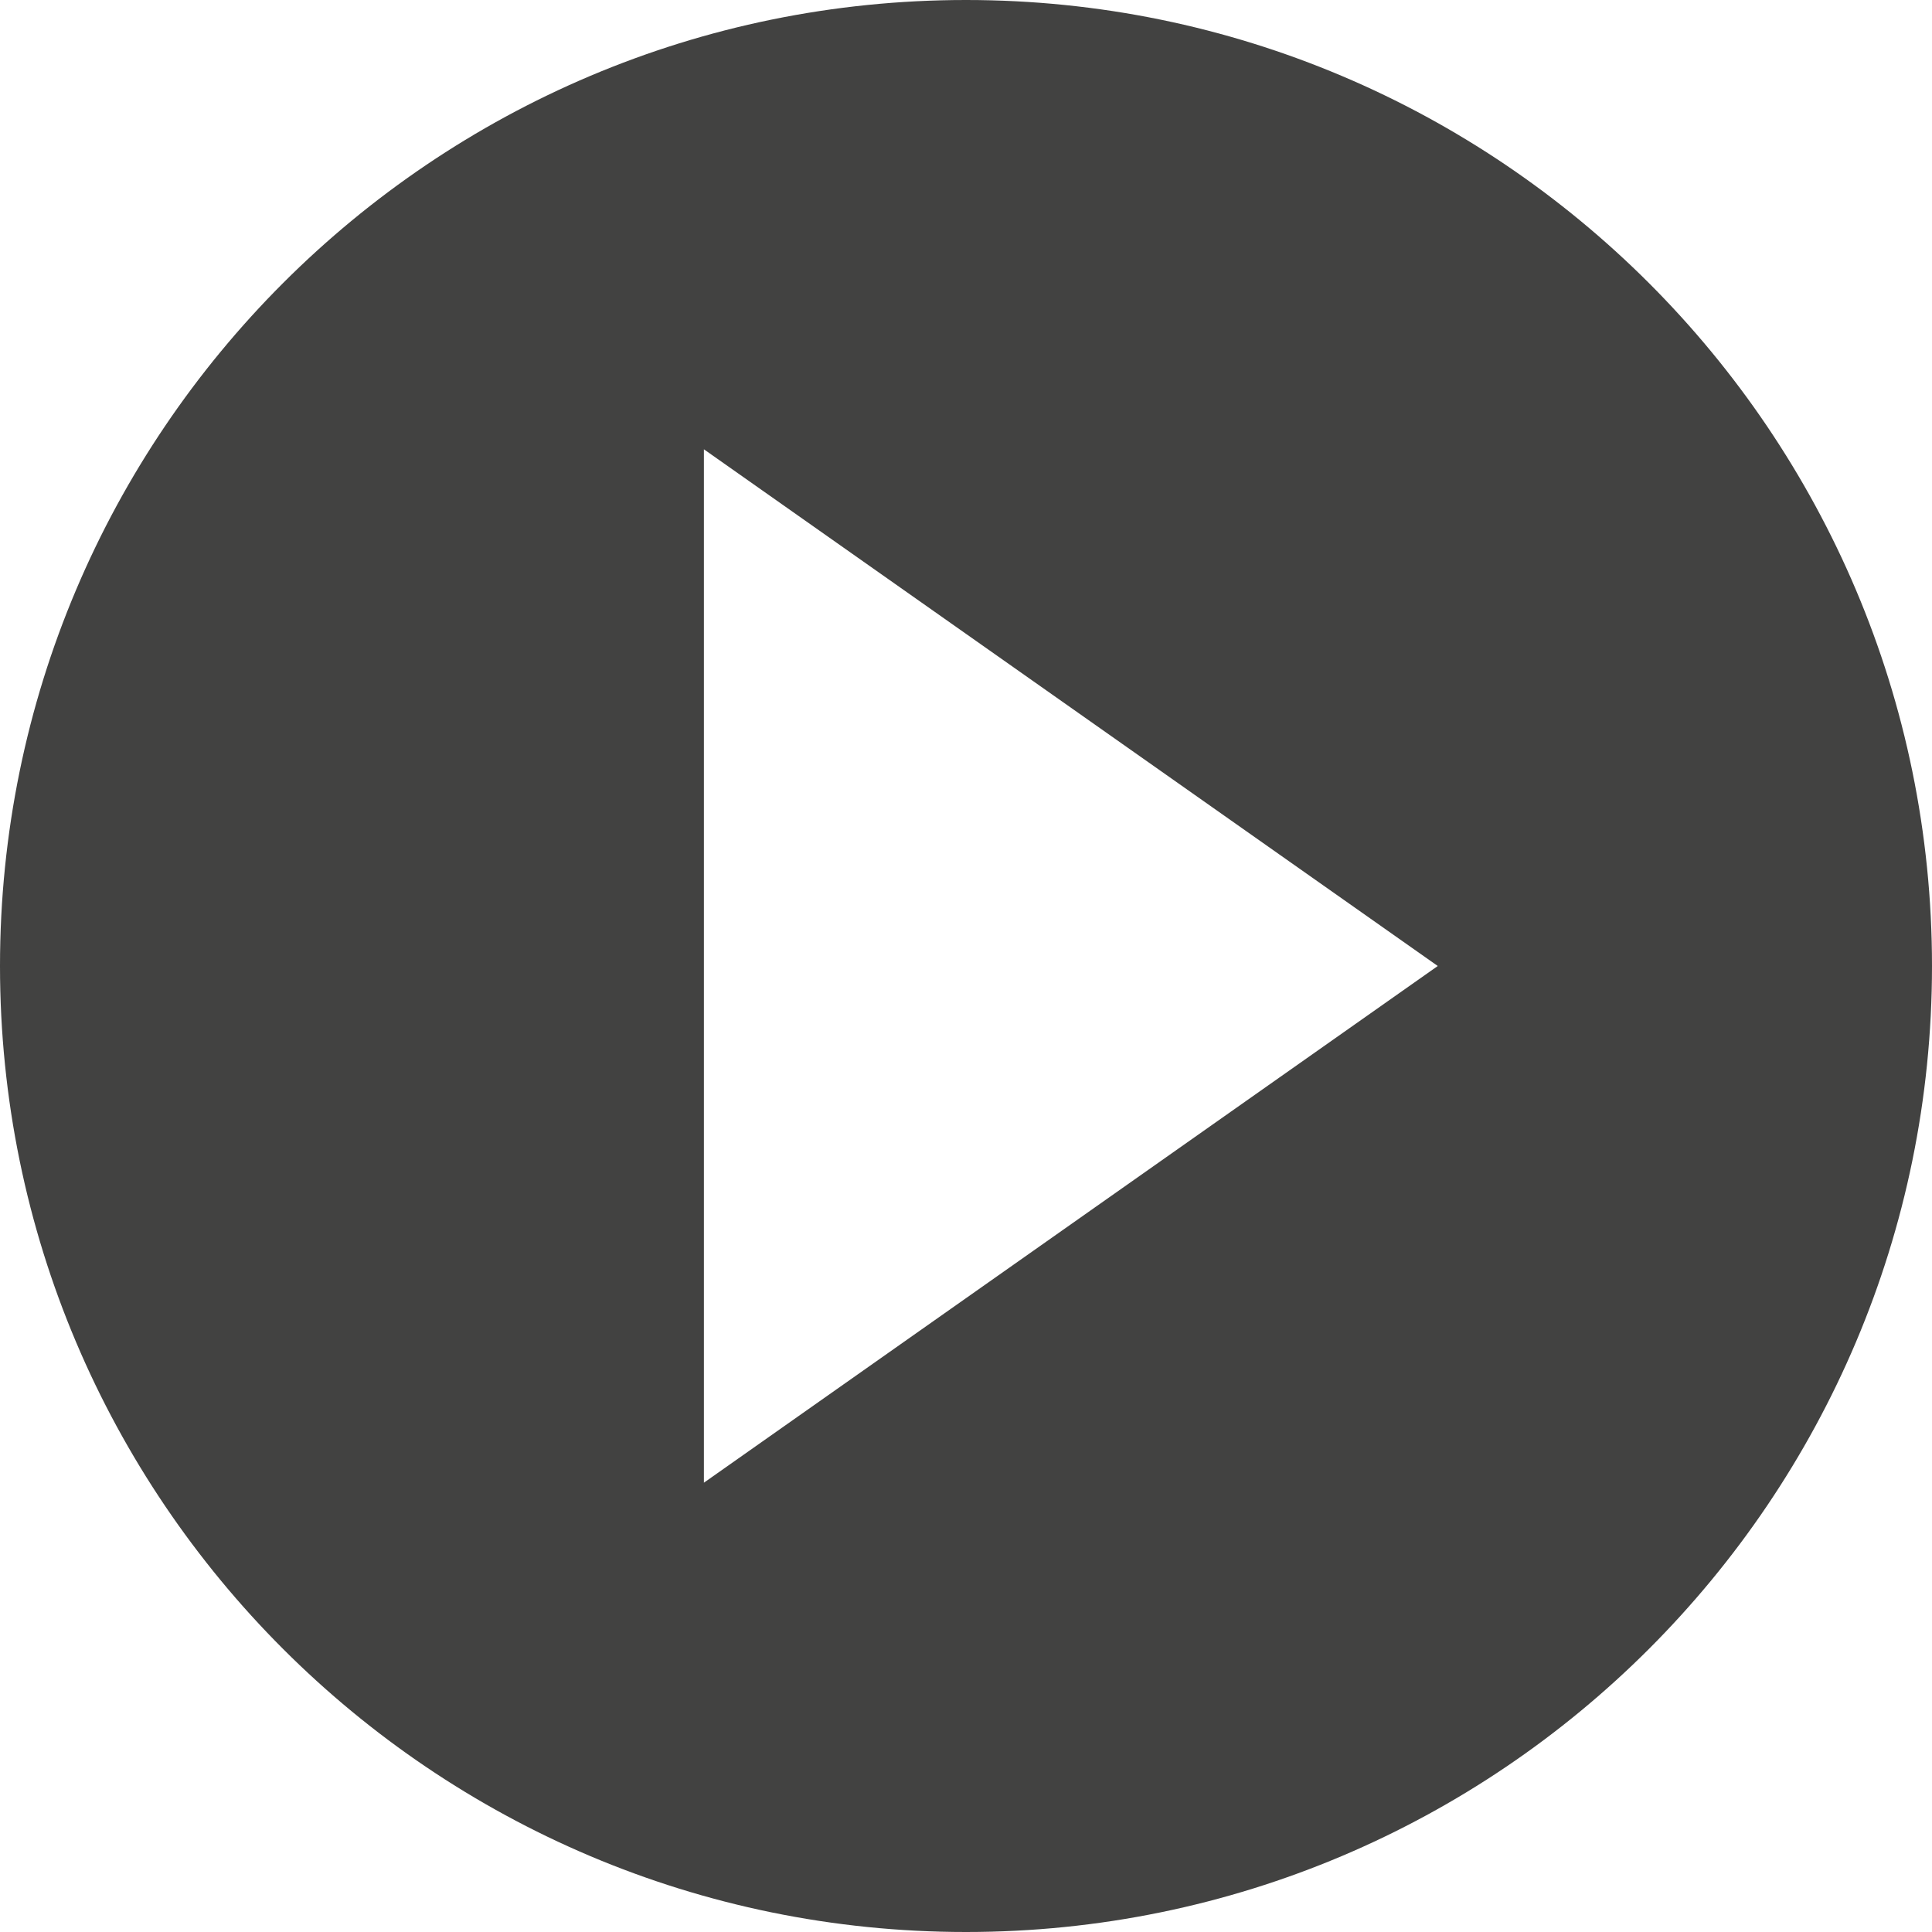 <?xml version="1.0" encoding="utf-8"?>
<!-- Generator: Adobe Illustrator 18.1.0, SVG Export Plug-In . SVG Version: 6.00 Build 0)  -->
<svg version="1.1" id="Layer_1" xmlns="http://www.w3.org/2000/svg" xmlns:xlink="http://www.w3.org/1999/xlink" x="0px" y="0px"
	 viewBox="0 0 129 129" enable-background="new 0 0 129 129" xml:space="preserve">
<path fill-rule="evenodd" clip-rule="evenodd" fill="#424241" d="M64.5,0C28.9,0,0,28.9,0,64.5S28.9,129,64.5,129
	c35.6,0,64.5-28.9,64.5-64.5S100.1,0,64.5,0z M47,99V30l49,34.5L47,99z"/>
</svg>

